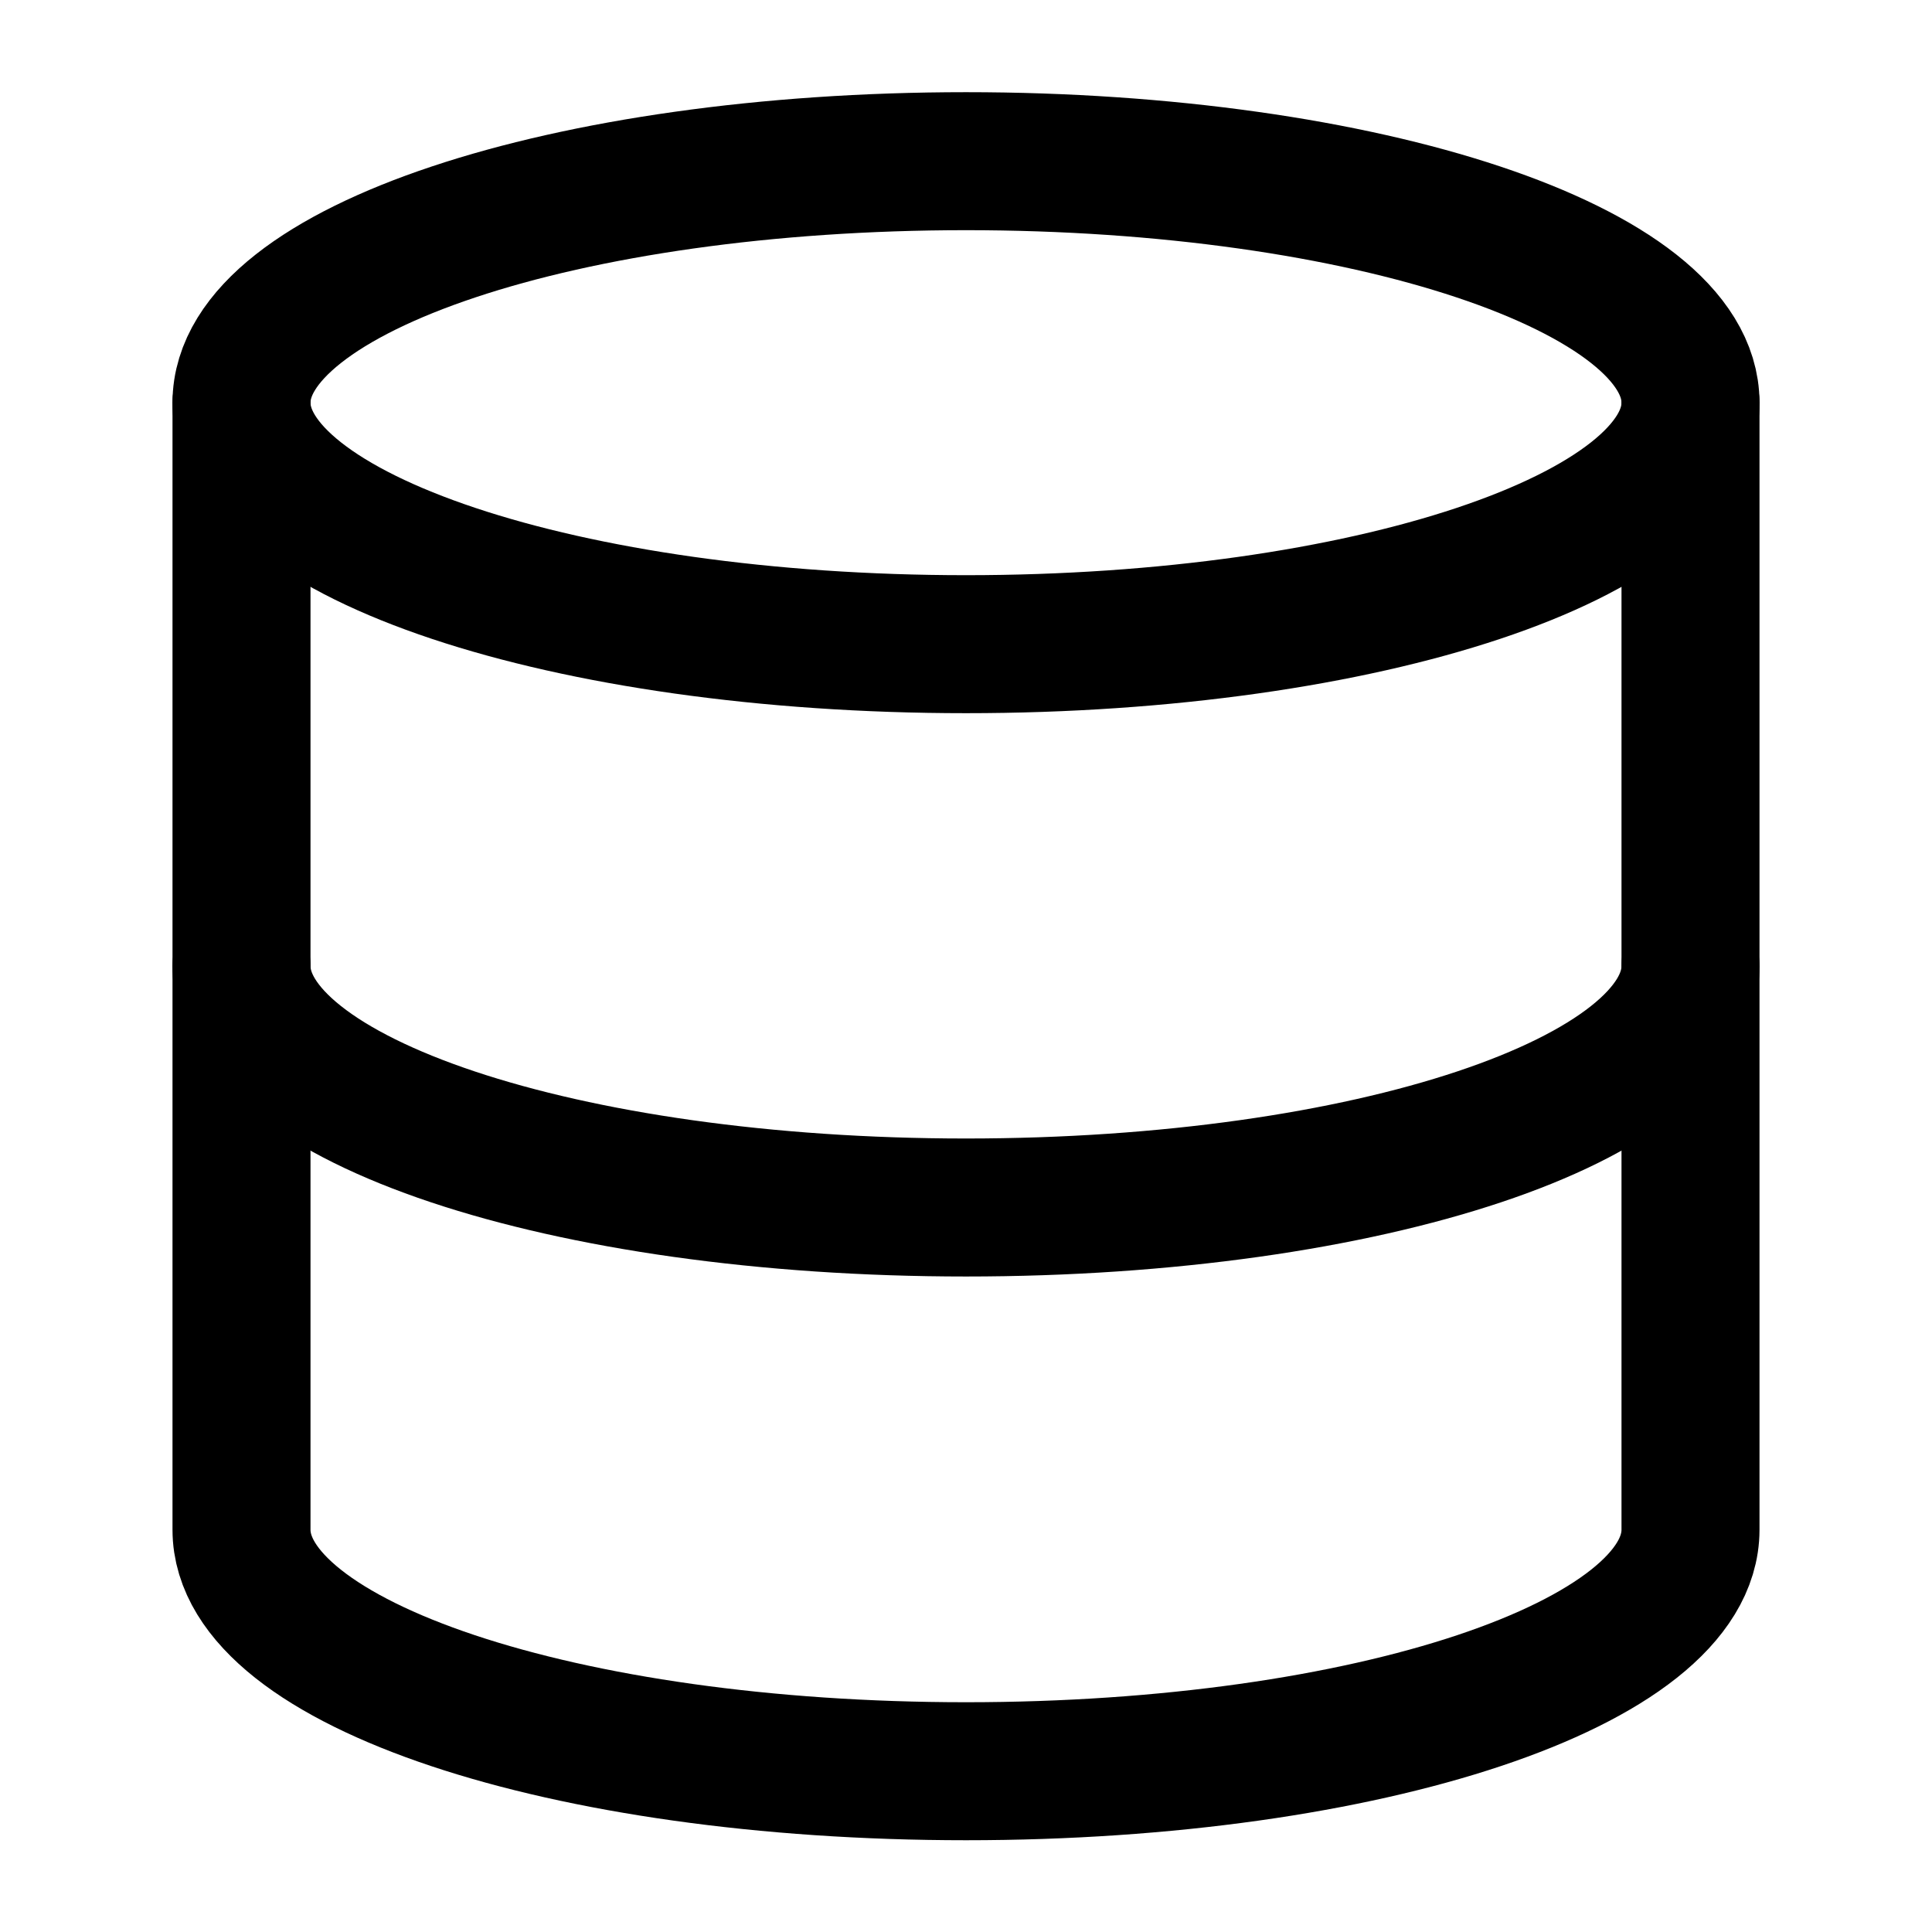 <svg role="img" aria-hidden="true" focusable="false" width="14" height="14" viewBox="0 0 14 14" fill="none" xmlns="http://www.w3.org/2000/svg">
<path d="M7 4.668C9.899 4.668 12.25 3.884 12.25 2.918C12.25 1.951 9.899 1.168 7 1.168C4.101 1.168 1.75 1.951 1.75 2.918C1.75 3.884 4.101 4.668 7 4.668Z" stroke="currentColor" stroke-linecap="round" stroke-linejoin="round"/>
<path d="M12.25 7C12.25 7.968 9.917 8.75 7 8.75C4.083 8.75 1.75 7.968 1.75 7" stroke="currentColor" stroke-linecap="round" stroke-linejoin="round"/>
<path d="M1.75 2.918V11.085C1.75 12.053 4.083 12.835 7 12.835C9.917 12.835 12.25 12.053 12.25 11.085V2.918" stroke="currentColor" stroke-linecap="round" stroke-linejoin="round"/>
</svg>
